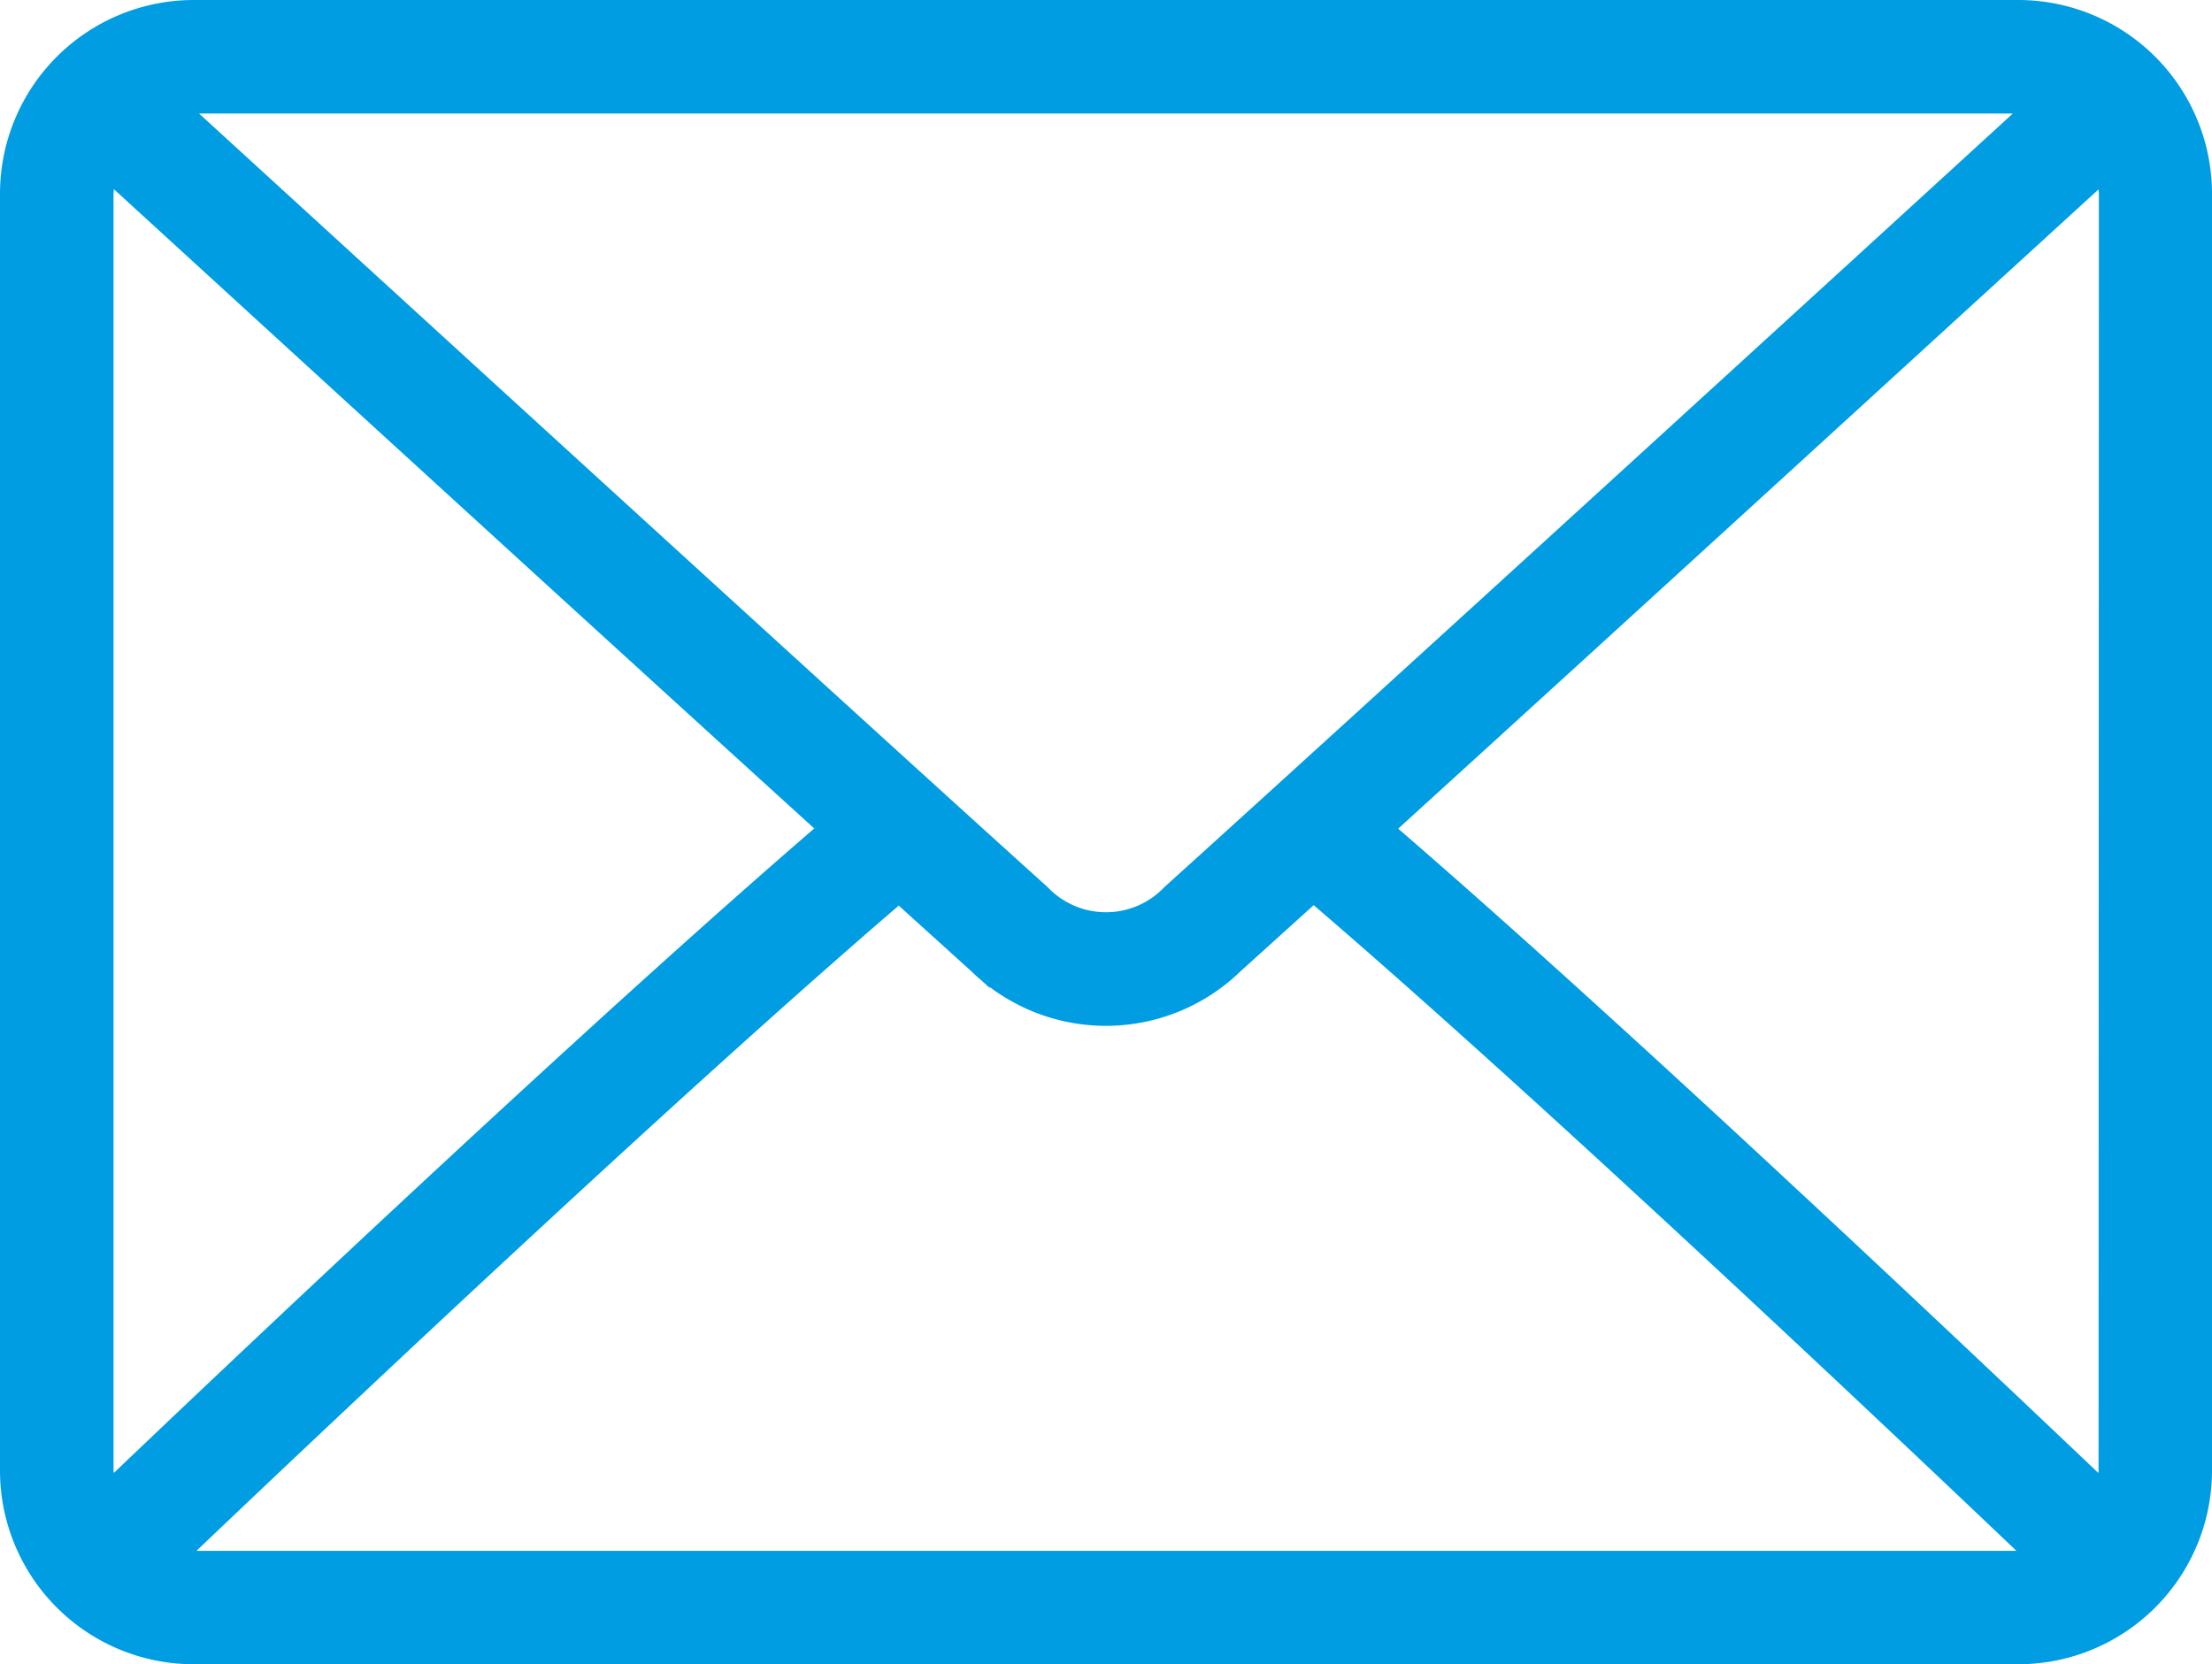 <svg xmlns="http://www.w3.org/2000/svg" width="19.872" height="14.954" viewBox="0 0 19.872 14.954">
  <g id="email_icon" transform="translate(0.1 -63.9)">
    <g id="Group_746" data-name="Group 746" transform="translate(0 64)">
      <path id="Path_12778" data-name="Path 12778" d="M18.033,64H1.639A1.641,1.641,0,0,0,0,65.639V77.115a1.641,1.641,0,0,0,1.639,1.639H18.033a1.641,1.641,0,0,0,1.639-1.639V65.639A1.641,1.641,0,0,0,18.033,64Zm-16.393.82H18.033a.78.78,0,0,1,.17.034c-1.419,1.3-6.125,5.6-7.772,7.088a.822.822,0,0,1-1.19,0c-1.647-1.484-6.353-5.789-7.772-7.087A.783.783,0,0,1,1.639,64.82ZM.82,77.115V65.639a.792.792,0,0,1,.046-.227c1.086.994,4.37,4,6.5,5.934-2.122,1.823-5.407,4.937-6.5,5.981A.79.79,0,0,1,.82,77.115Zm17.213.82H1.639a.784.784,0,0,1-.185-.037c1.131-1.079,4.437-4.21,6.522-5.994l.716.648a1.637,1.637,0,0,0,2.287,0L11.7,71.9c2.085,1.783,5.39,4.915,6.522,5.994A.783.783,0,0,1,18.033,77.934Zm.82-.82a.791.791,0,0,1-.043.214c-1.1-1.045-4.379-4.158-6.5-5.981,2.129-1.936,5.412-4.94,6.5-5.934a.792.792,0,0,1,.046.227Z" transform="translate(0 -64)" fill="#009de2" stroke="#009de2" stroke-width="0.2"/>
    </g>
  </g>
</svg>
